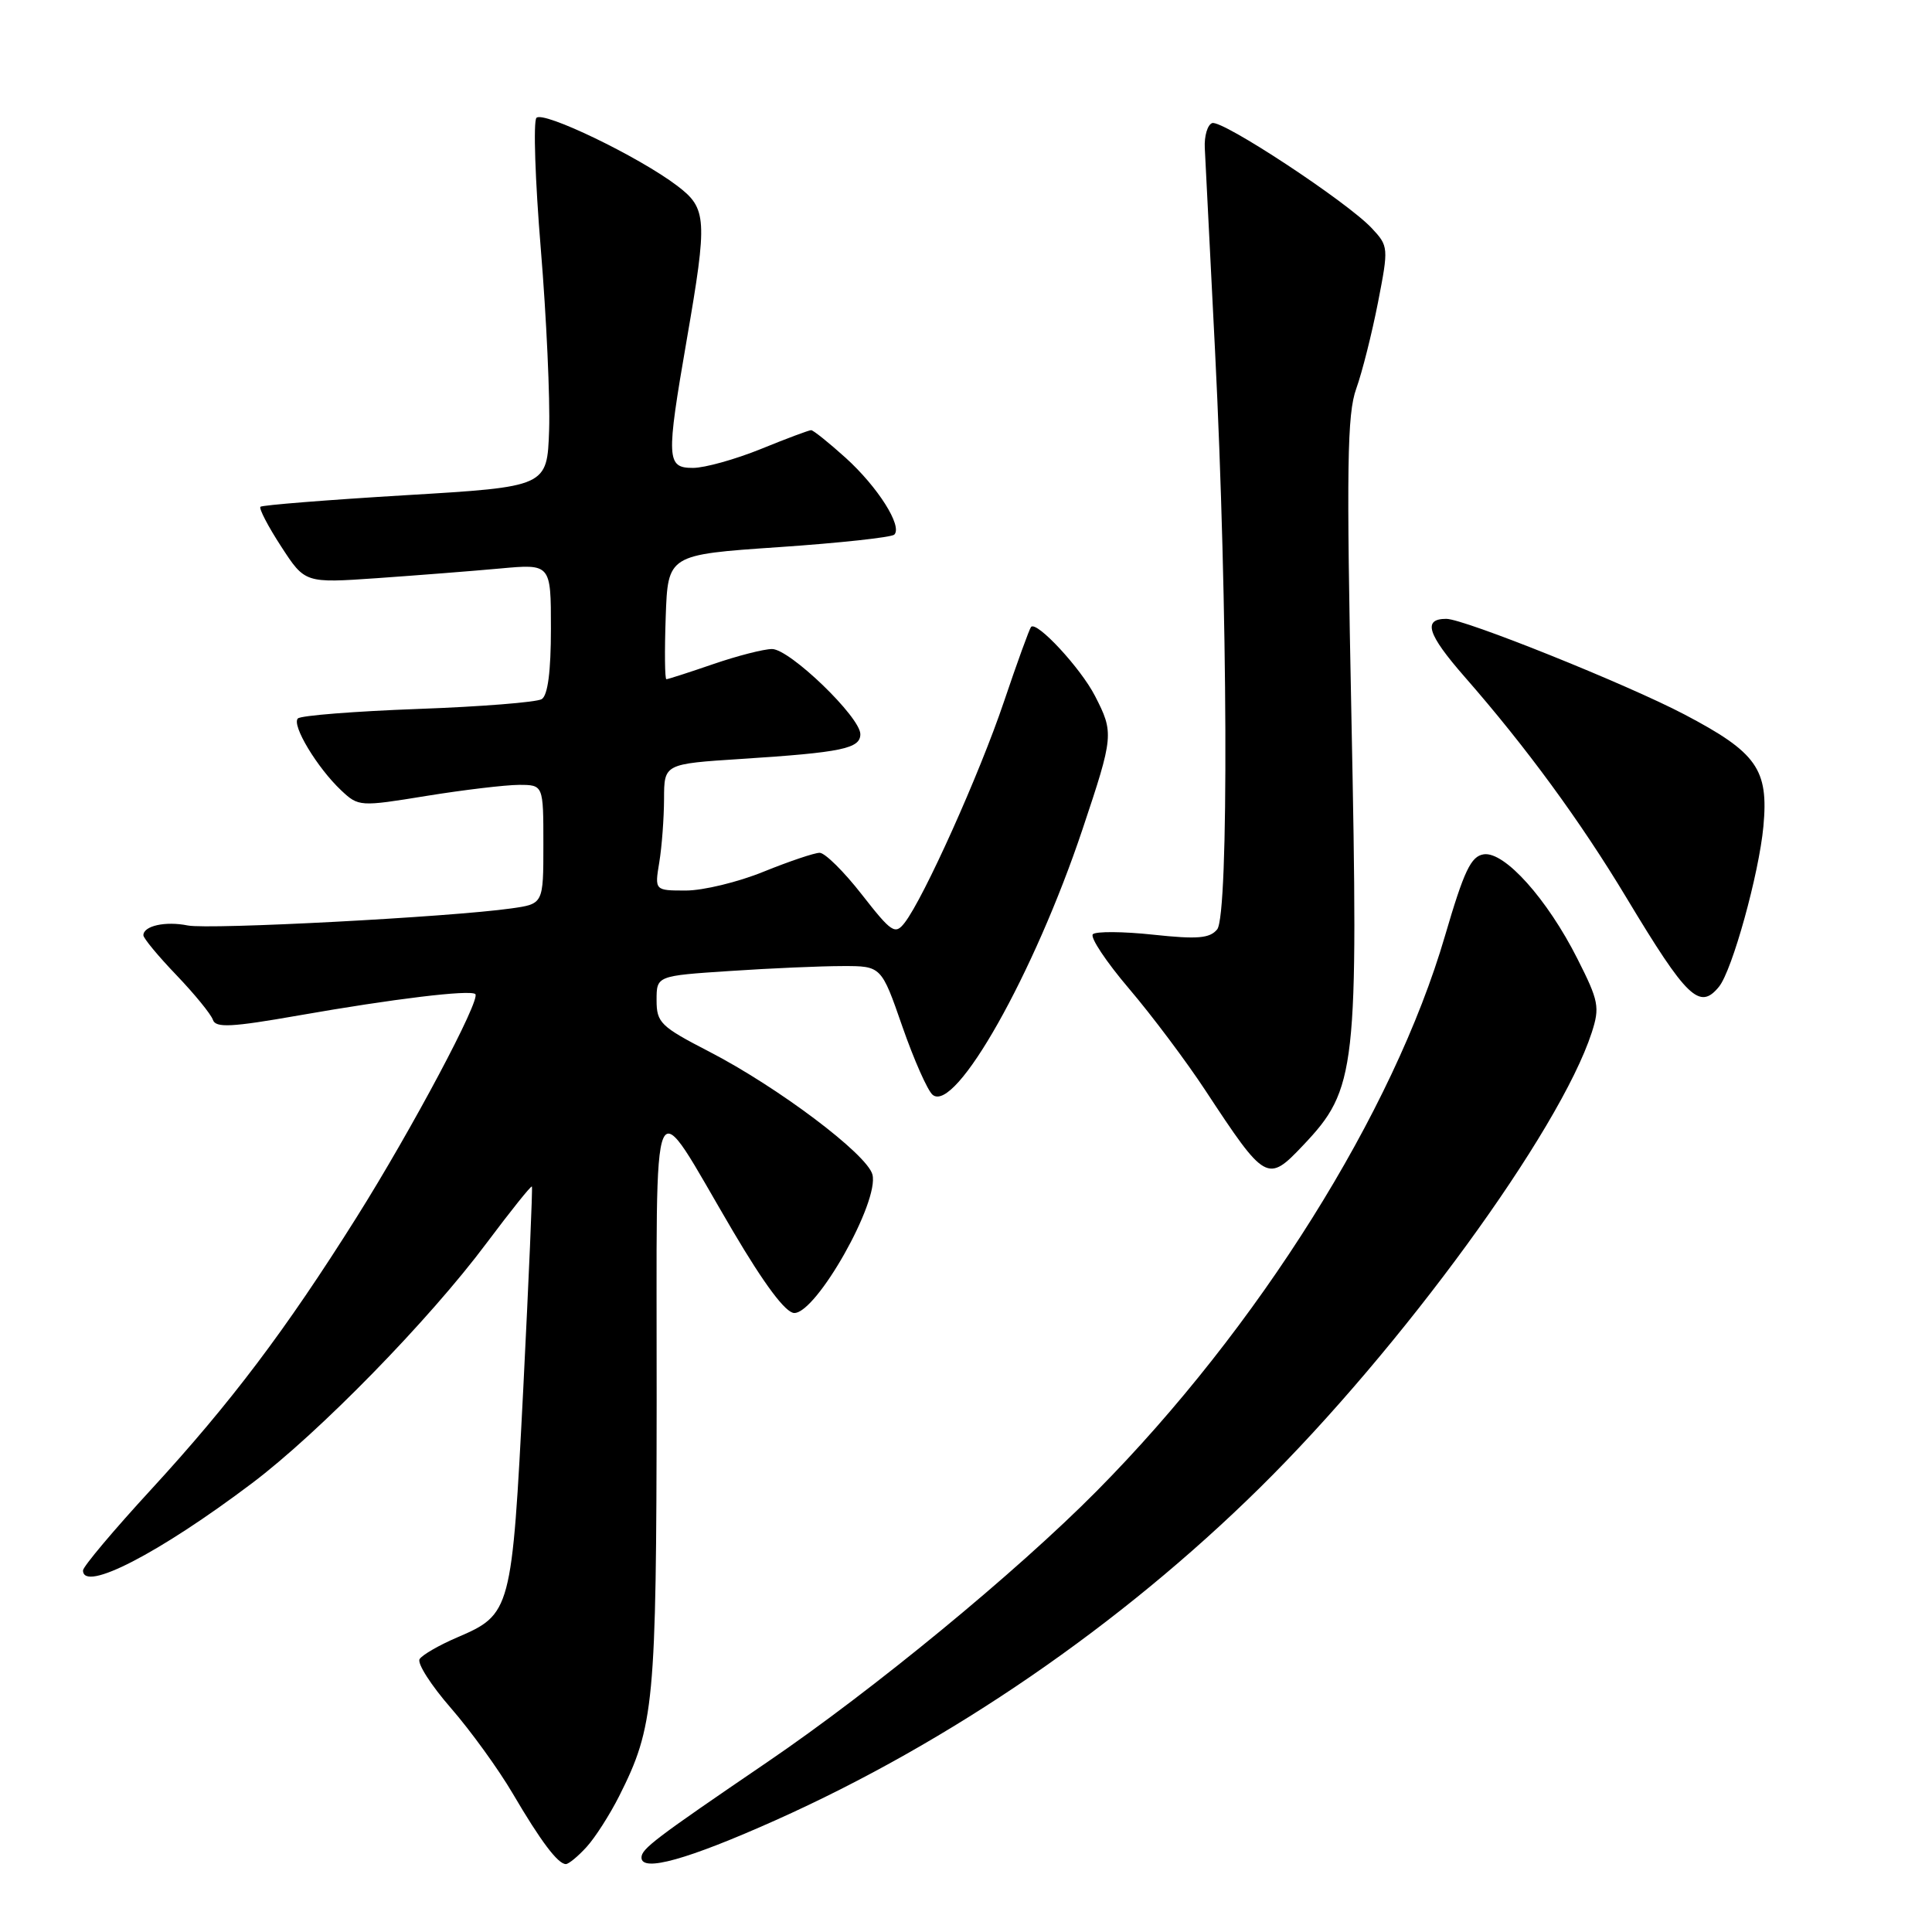 <?xml version="1.0" encoding="UTF-8" standalone="no"?>
<!DOCTYPE svg PUBLIC "-//W3C//DTD SVG 1.1//EN" "http://www.w3.org/Graphics/SVG/1.1/DTD/svg11.dtd" >
<svg xmlns="http://www.w3.org/2000/svg" xmlns:xlink="http://www.w3.org/1999/xlink" version="1.1" viewBox="0 0 256 256">
 <g >
 <path fill="currentColor"
d=" M 77.71 244.75 C 78.85 243.51 80.79 240.47 82.04 238.00 C 86.69 228.76 86.97 225.76 87.01 185.50 C 87.05 141.78 85.96 144.20 97.11 163.12 C 101.30 170.23 104.10 173.96 105.24 173.98 C 108.18 174.02 116.54 159.22 115.60 155.63 C 114.89 152.94 103.08 144.05 93.96 139.34 C 87.53 136.02 87.00 135.51 87.00 132.53 C 87.00 129.30 87.00 129.30 96.75 128.66 C 102.11 128.30 108.81 128.01 111.64 128.01 C 116.78 128.00 116.78 128.00 119.57 136.03 C 121.11 140.45 122.91 144.51 123.58 145.07 C 126.59 147.56 137.02 129.07 143.45 109.85 C 147.57 97.53 147.61 97.11 145.09 92.21 C 143.20 88.53 137.38 82.25 136.62 83.07 C 136.41 83.31 134.78 87.78 133.02 93.00 C 129.79 102.57 122.41 118.99 119.87 122.27 C 118.61 123.89 118.15 123.59 114.19 118.52 C 111.82 115.48 109.31 113.00 108.61 113.00 C 107.92 113.00 104.58 114.13 101.19 115.50 C 97.81 116.88 93.17 118.00 90.89 118.00 C 86.74 118.00 86.74 118.00 87.36 114.25 C 87.70 112.19 87.98 108.41 87.99 105.86 C 88.00 101.22 88.00 101.22 98.25 100.56 C 111.56 99.70 114.00 99.19 114.00 97.28 C 114.00 95.02 104.65 86.00 102.30 86.00 C 101.21 86.00 97.70 86.90 94.50 88.00 C 91.30 89.10 88.51 90.00 88.30 90.00 C 88.09 90.00 88.05 86.29 88.21 81.75 C 88.50 73.50 88.50 73.50 103.18 72.50 C 111.25 71.95 118.15 71.20 118.50 70.84 C 119.61 69.72 116.31 64.52 112.06 60.67 C 109.82 58.65 107.76 57.00 107.48 57.00 C 107.19 57.00 104.19 58.12 100.81 59.50 C 97.42 60.87 93.38 62.00 91.83 62.00 C 88.31 62.00 88.25 60.90 91.00 45.00 C 93.77 28.99 93.68 27.62 89.75 24.63 C 84.69 20.78 71.95 14.64 71.08 15.62 C 70.65 16.10 70.91 23.93 71.66 33.00 C 72.41 42.08 72.90 52.88 72.76 57.00 C 72.50 64.50 72.50 64.50 53.71 65.62 C 43.38 66.24 34.74 66.93 34.51 67.15 C 34.29 67.38 35.52 69.75 37.26 72.42 C 40.41 77.27 40.41 77.27 49.95 76.61 C 55.20 76.24 62.54 75.67 66.25 75.33 C 73.00 74.71 73.00 74.71 73.00 83.30 C 73.00 88.97 72.59 92.14 71.78 92.64 C 71.11 93.05 63.72 93.64 55.36 93.94 C 47.01 94.25 39.85 94.81 39.47 95.20 C 38.61 96.06 42.04 101.75 45.21 104.73 C 47.51 106.89 47.68 106.90 56.52 105.46 C 61.46 104.66 66.96 104.01 68.75 104.00 C 72.00 104.00 72.00 104.00 72.00 111.89 C 72.00 119.77 72.00 119.77 67.75 120.37 C 59.64 121.52 27.73 123.20 24.88 122.63 C 21.92 122.03 19.00 122.68 19.00 123.93 C 19.00 124.32 20.97 126.70 23.38 129.21 C 25.79 131.73 27.96 134.39 28.21 135.13 C 28.57 136.22 30.64 136.12 39.58 134.55 C 52.11 132.35 62.28 131.12 62.98 131.72 C 63.76 132.38 54.59 149.63 47.23 161.33 C 37.82 176.29 30.58 185.88 20.02 197.37 C 15.06 202.76 11.00 207.59 11.00 208.09 C 11.00 211.03 21.06 205.84 33.40 196.53 C 42.31 189.81 56.87 174.90 64.47 164.72 C 67.67 160.45 70.37 157.07 70.48 157.22 C 70.59 157.38 70.07 169.39 69.34 183.93 C 67.83 213.53 67.73 213.90 60.55 216.98 C 58.17 218.00 55.94 219.29 55.60 219.84 C 55.25 220.40 57.12 223.31 59.74 226.32 C 62.36 229.33 66.05 234.43 67.94 237.65 C 71.66 243.99 73.93 247.00 74.98 247.00 C 75.35 247.00 76.58 245.99 77.71 244.75 Z  M 102.79 241.18 C 125.90 230.84 148.48 215.33 166.93 197.14 C 185.65 178.69 206.66 149.88 210.91 136.83 C 212.00 133.46 211.85 132.64 209.02 127.05 C 205.02 119.12 199.36 112.80 196.61 113.20 C 194.91 113.45 194.00 115.36 191.47 124.00 C 184.66 147.34 166.69 175.98 145.34 197.55 C 134.69 208.31 115.72 223.92 101.65 233.50 C 86.72 243.67 85.00 244.98 85.00 246.14 C 85.00 248.11 91.12 246.40 102.79 241.18 Z  M 172.68 151.75 C 179.74 144.30 180.01 141.87 179.07 94.97 C 178.40 61.78 178.50 54.86 179.71 51.50 C 180.50 49.30 181.79 44.16 182.59 40.08 C 184.01 32.79 183.99 32.62 181.77 30.24 C 178.51 26.75 161.96 15.85 160.62 16.31 C 160.01 16.52 159.56 18.00 159.64 19.60 C 159.72 21.19 160.33 33.30 161.00 46.50 C 162.70 80.22 162.85 121.25 161.28 123.15 C 160.30 124.34 158.68 124.48 152.80 123.85 C 148.80 123.42 145.20 123.40 144.81 123.79 C 144.41 124.19 146.57 127.44 149.61 131.01 C 152.65 134.58 157.20 140.65 159.73 144.50 C 167.69 156.60 167.95 156.75 172.68 151.75 Z  M 227.77 130.75 C 229.53 128.60 233.08 115.77 233.66 109.50 C 234.36 101.93 232.81 99.72 223.20 94.67 C 215.54 90.65 194.00 82.00 191.64 82.00 C 188.49 82.00 189.13 84.03 194.07 89.68 C 202.22 98.99 209.40 108.79 215.54 119.00 C 223.53 132.28 225.21 133.89 227.77 130.75 Z "/>
</g>
</svg>